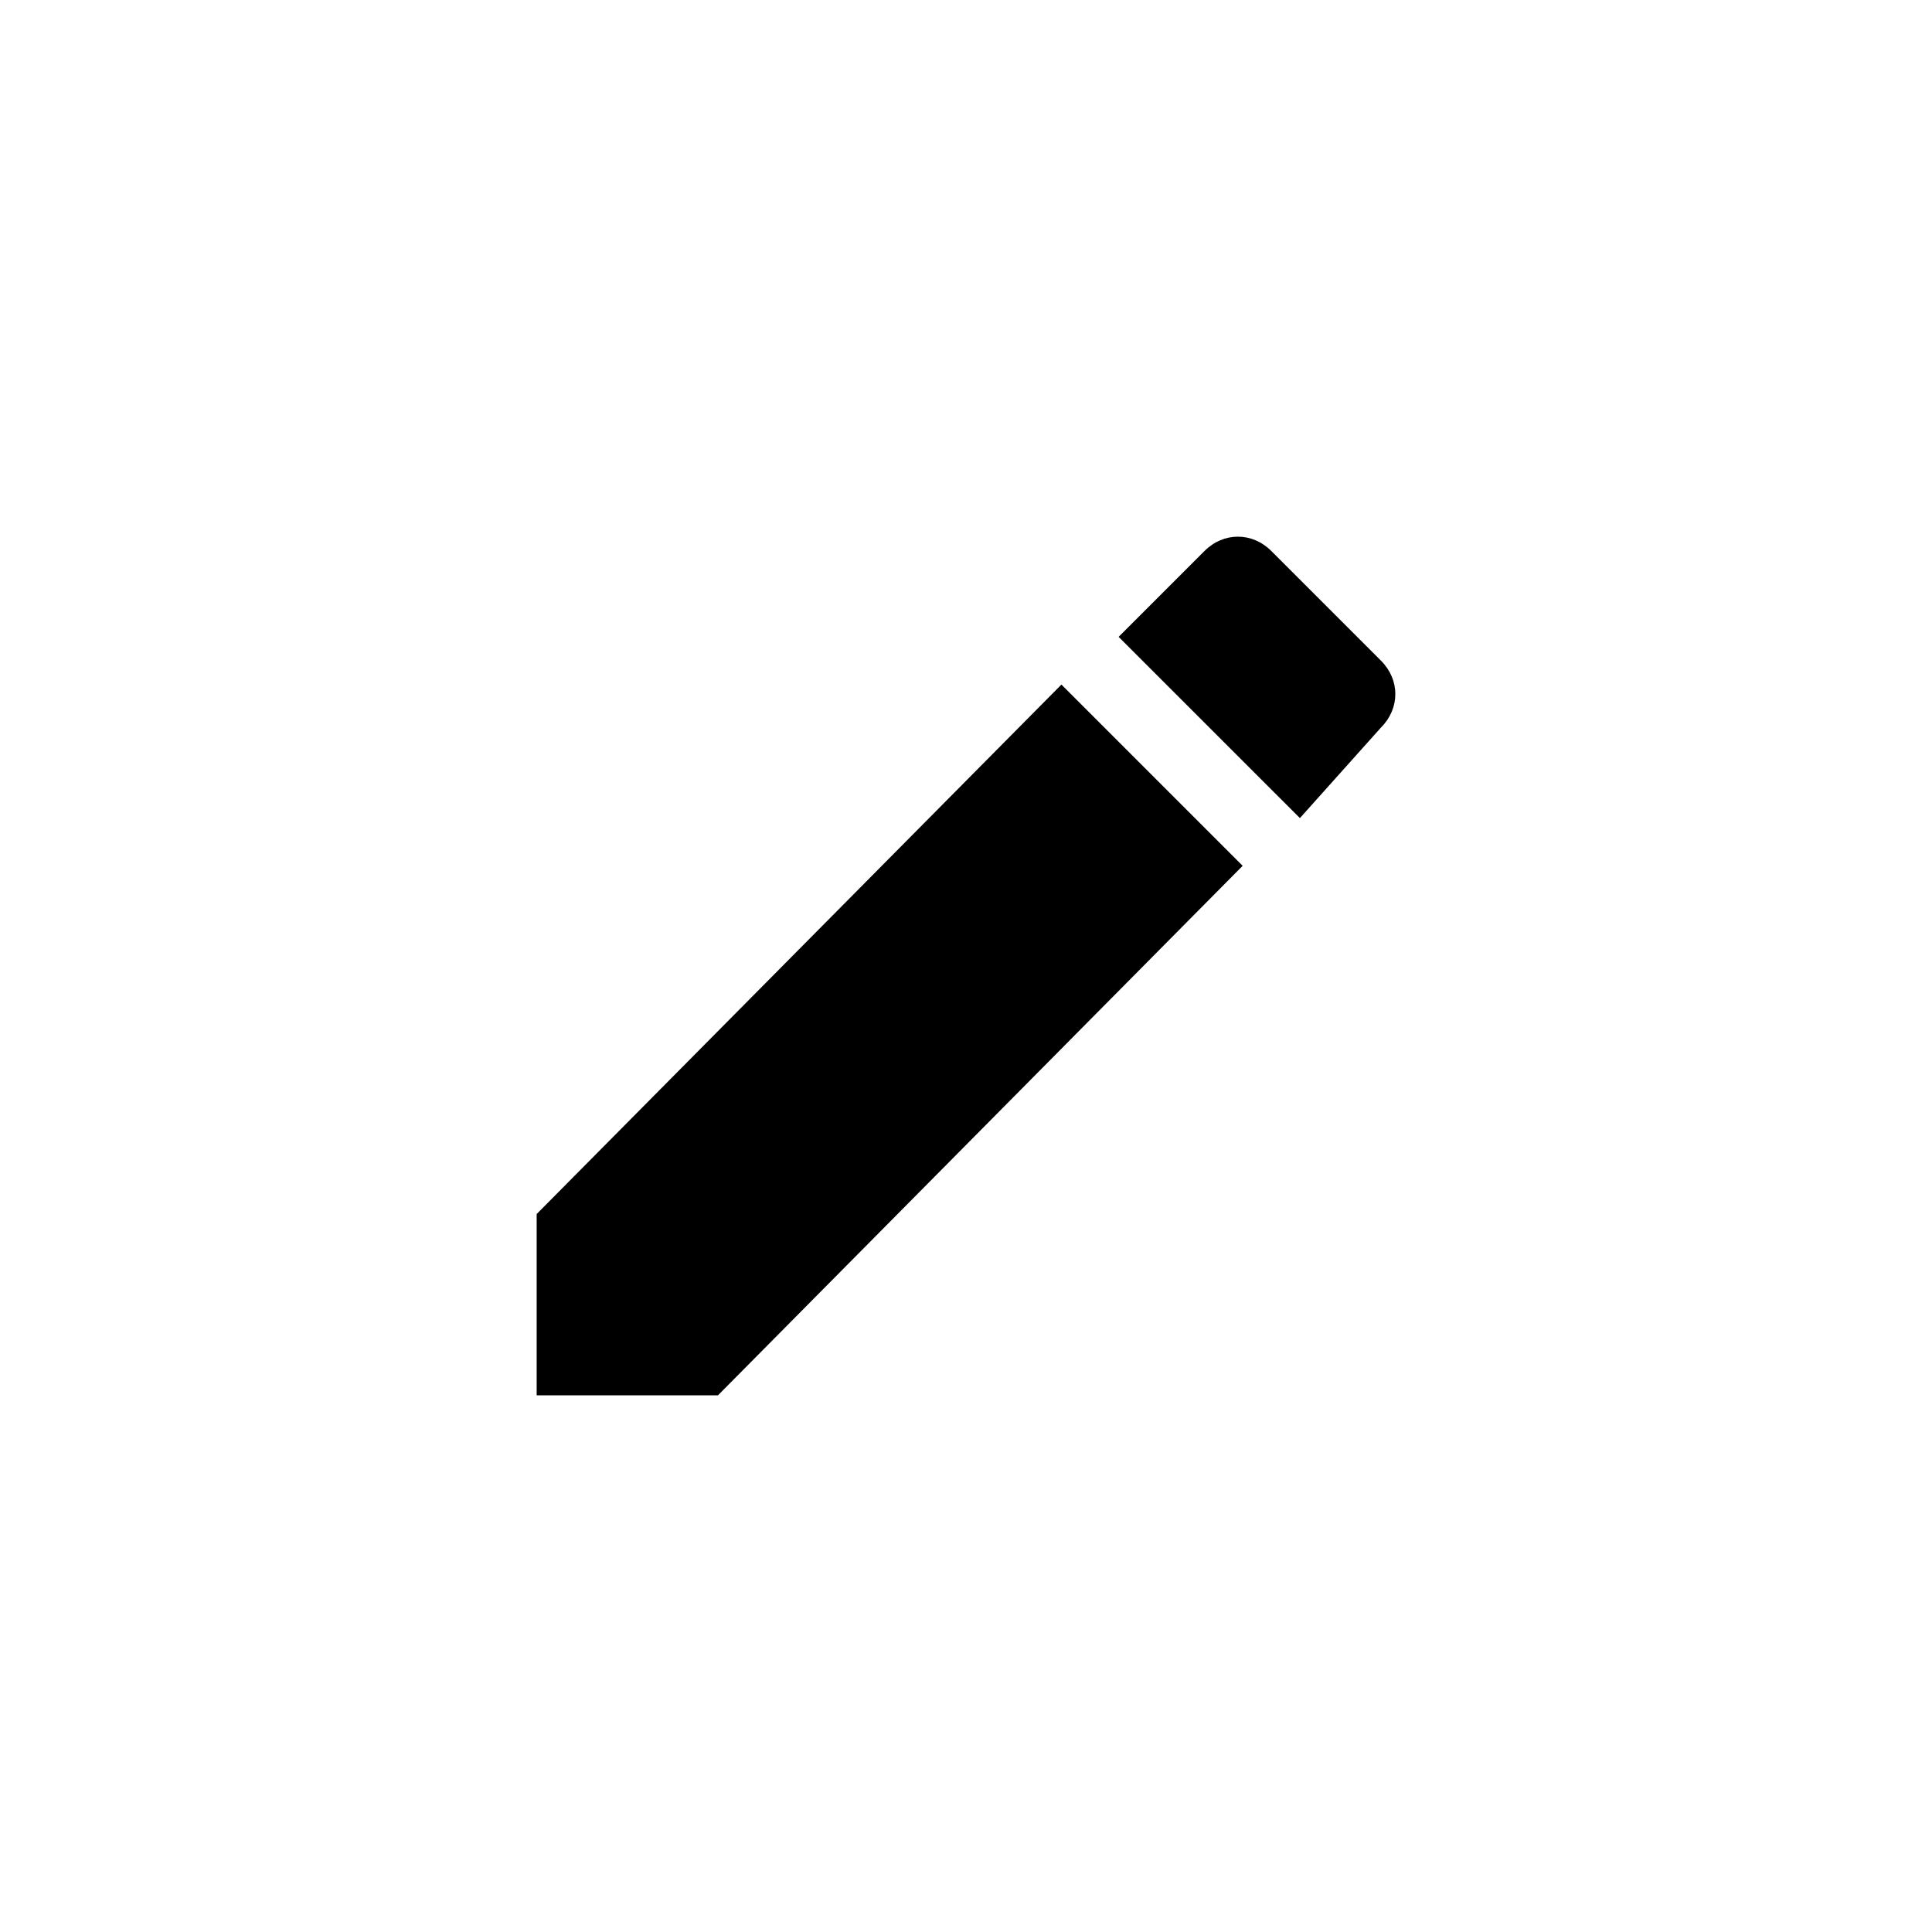 <svg width="36" height="36" viewBox="0 0 36 36" version="1.1" xmlns="http://www.w3.org/2000/svg" xmlns:xlink="http://www.w3.org/1999/xlink">
<title>edit</title>
<desc>Created using Figma</desc>
<g id="Canvas" transform="translate(6177 950)">
<clipPath id="clip-0" clip-rule="evenodd">
<path d="M -6177 -950L -6141 -950L -6141 -914L -6177 -914L -6177 -950Z" fill="#FFFFFF"/>
</clipPath>
<g id="edit" clip-path="url(#clip-0)">
<g id="pencil">
<use xlink:href="#path0_fill" transform="translate(-6167 -940)"/>
</g>
</g>
</g>
<defs>
<path id="path0_fill" d="M 0 12.622L 0 16L 3.378 16L 13.155 6.133L 9.778 2.756L 0 12.622ZM 15.733 3.556L 14.222 5.244L 10.844 1.867L 12.444 0.267C 12.8 -0.089 13.333 -0.089 13.689 0.267L 15.733 2.311C 16.089 2.667 16.089 3.2 15.733 3.556Z"/>
</defs>
</svg>
